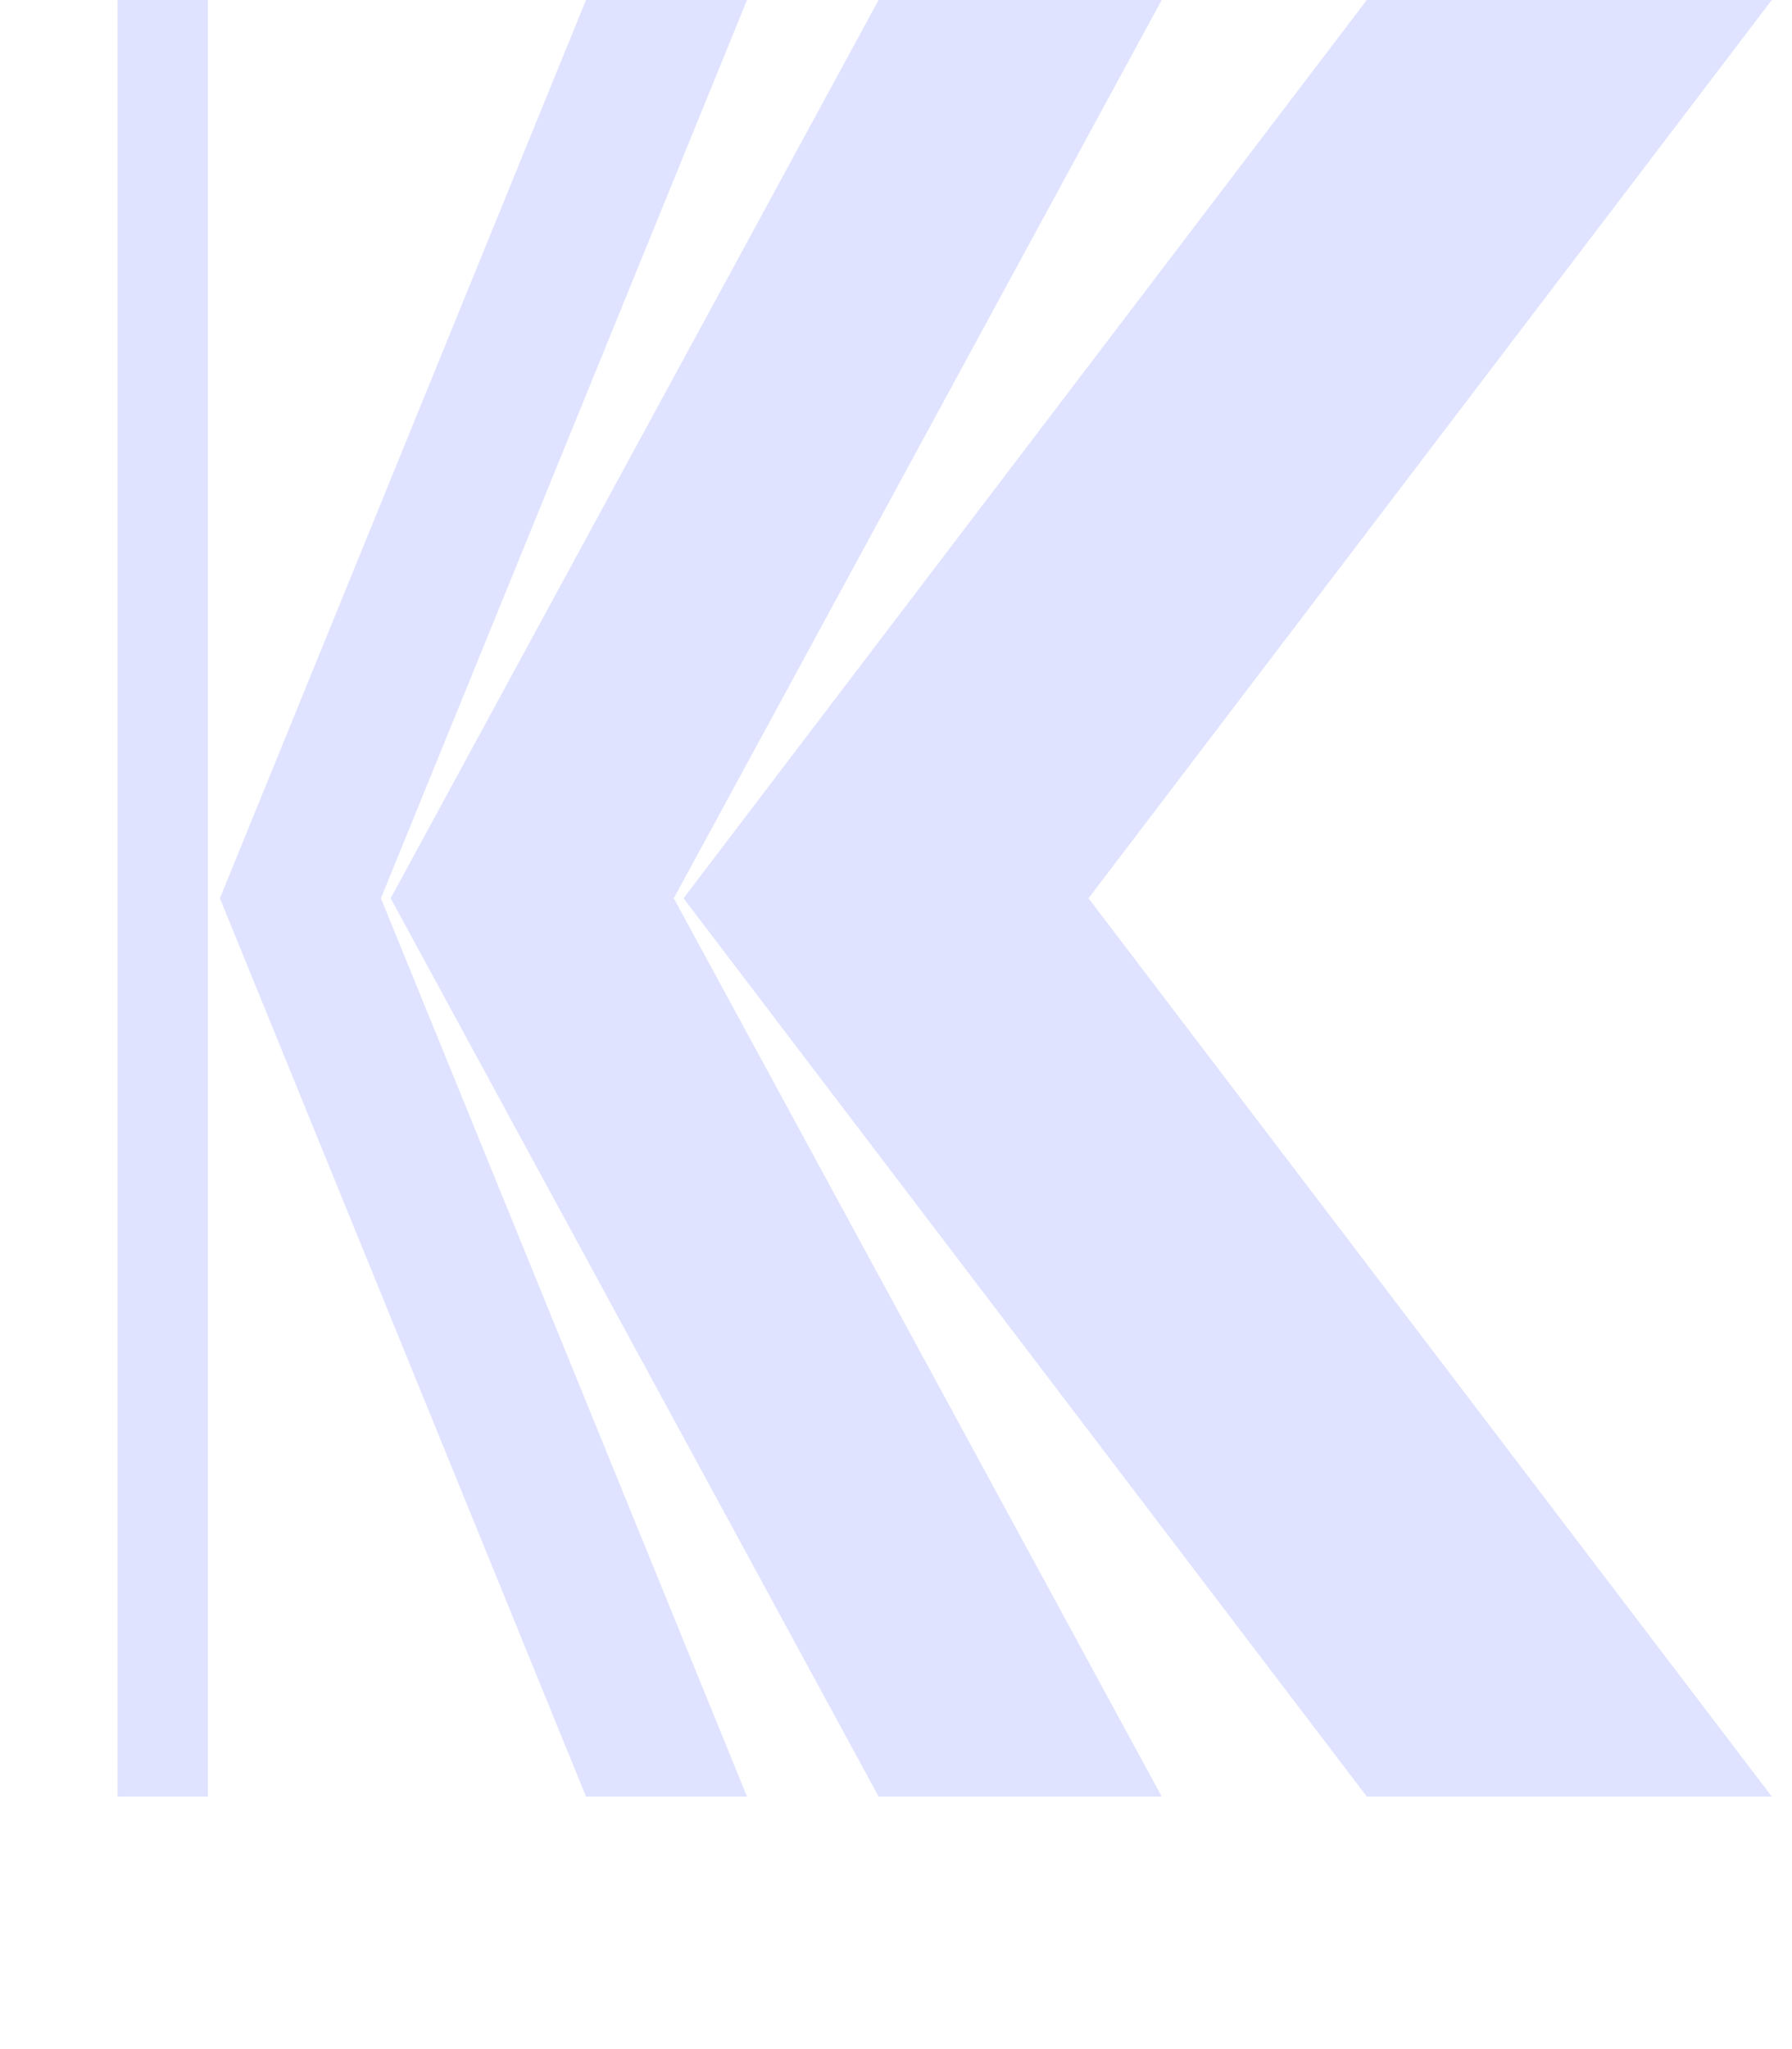 <svg width="7" height="8" viewBox="0 0 7 8" fill="none" xmlns="http://www.w3.org/2000/svg">
<path d="M5.339 0H6.921L4.252 3.507L6.921 7.014H5.339L2.67 3.507L5.339 0Z" fill="#DFE3FF"/>
<path d="M3.432 0H4.538L2.632 3.507L4.538 7.014H3.432L1.526 3.507L3.432 0Z" fill="#DFE3FF"/>
<path d="M2.289 0H2.918L1.488 3.507L2.918 7.014H2.289L0.859 3.507L2.289 0Z" fill="#DFE3FF"/>
<path d="M0.459 0H0.812V7.014H0.459V0Z" fill="#DFE3FF"/>
</svg>
